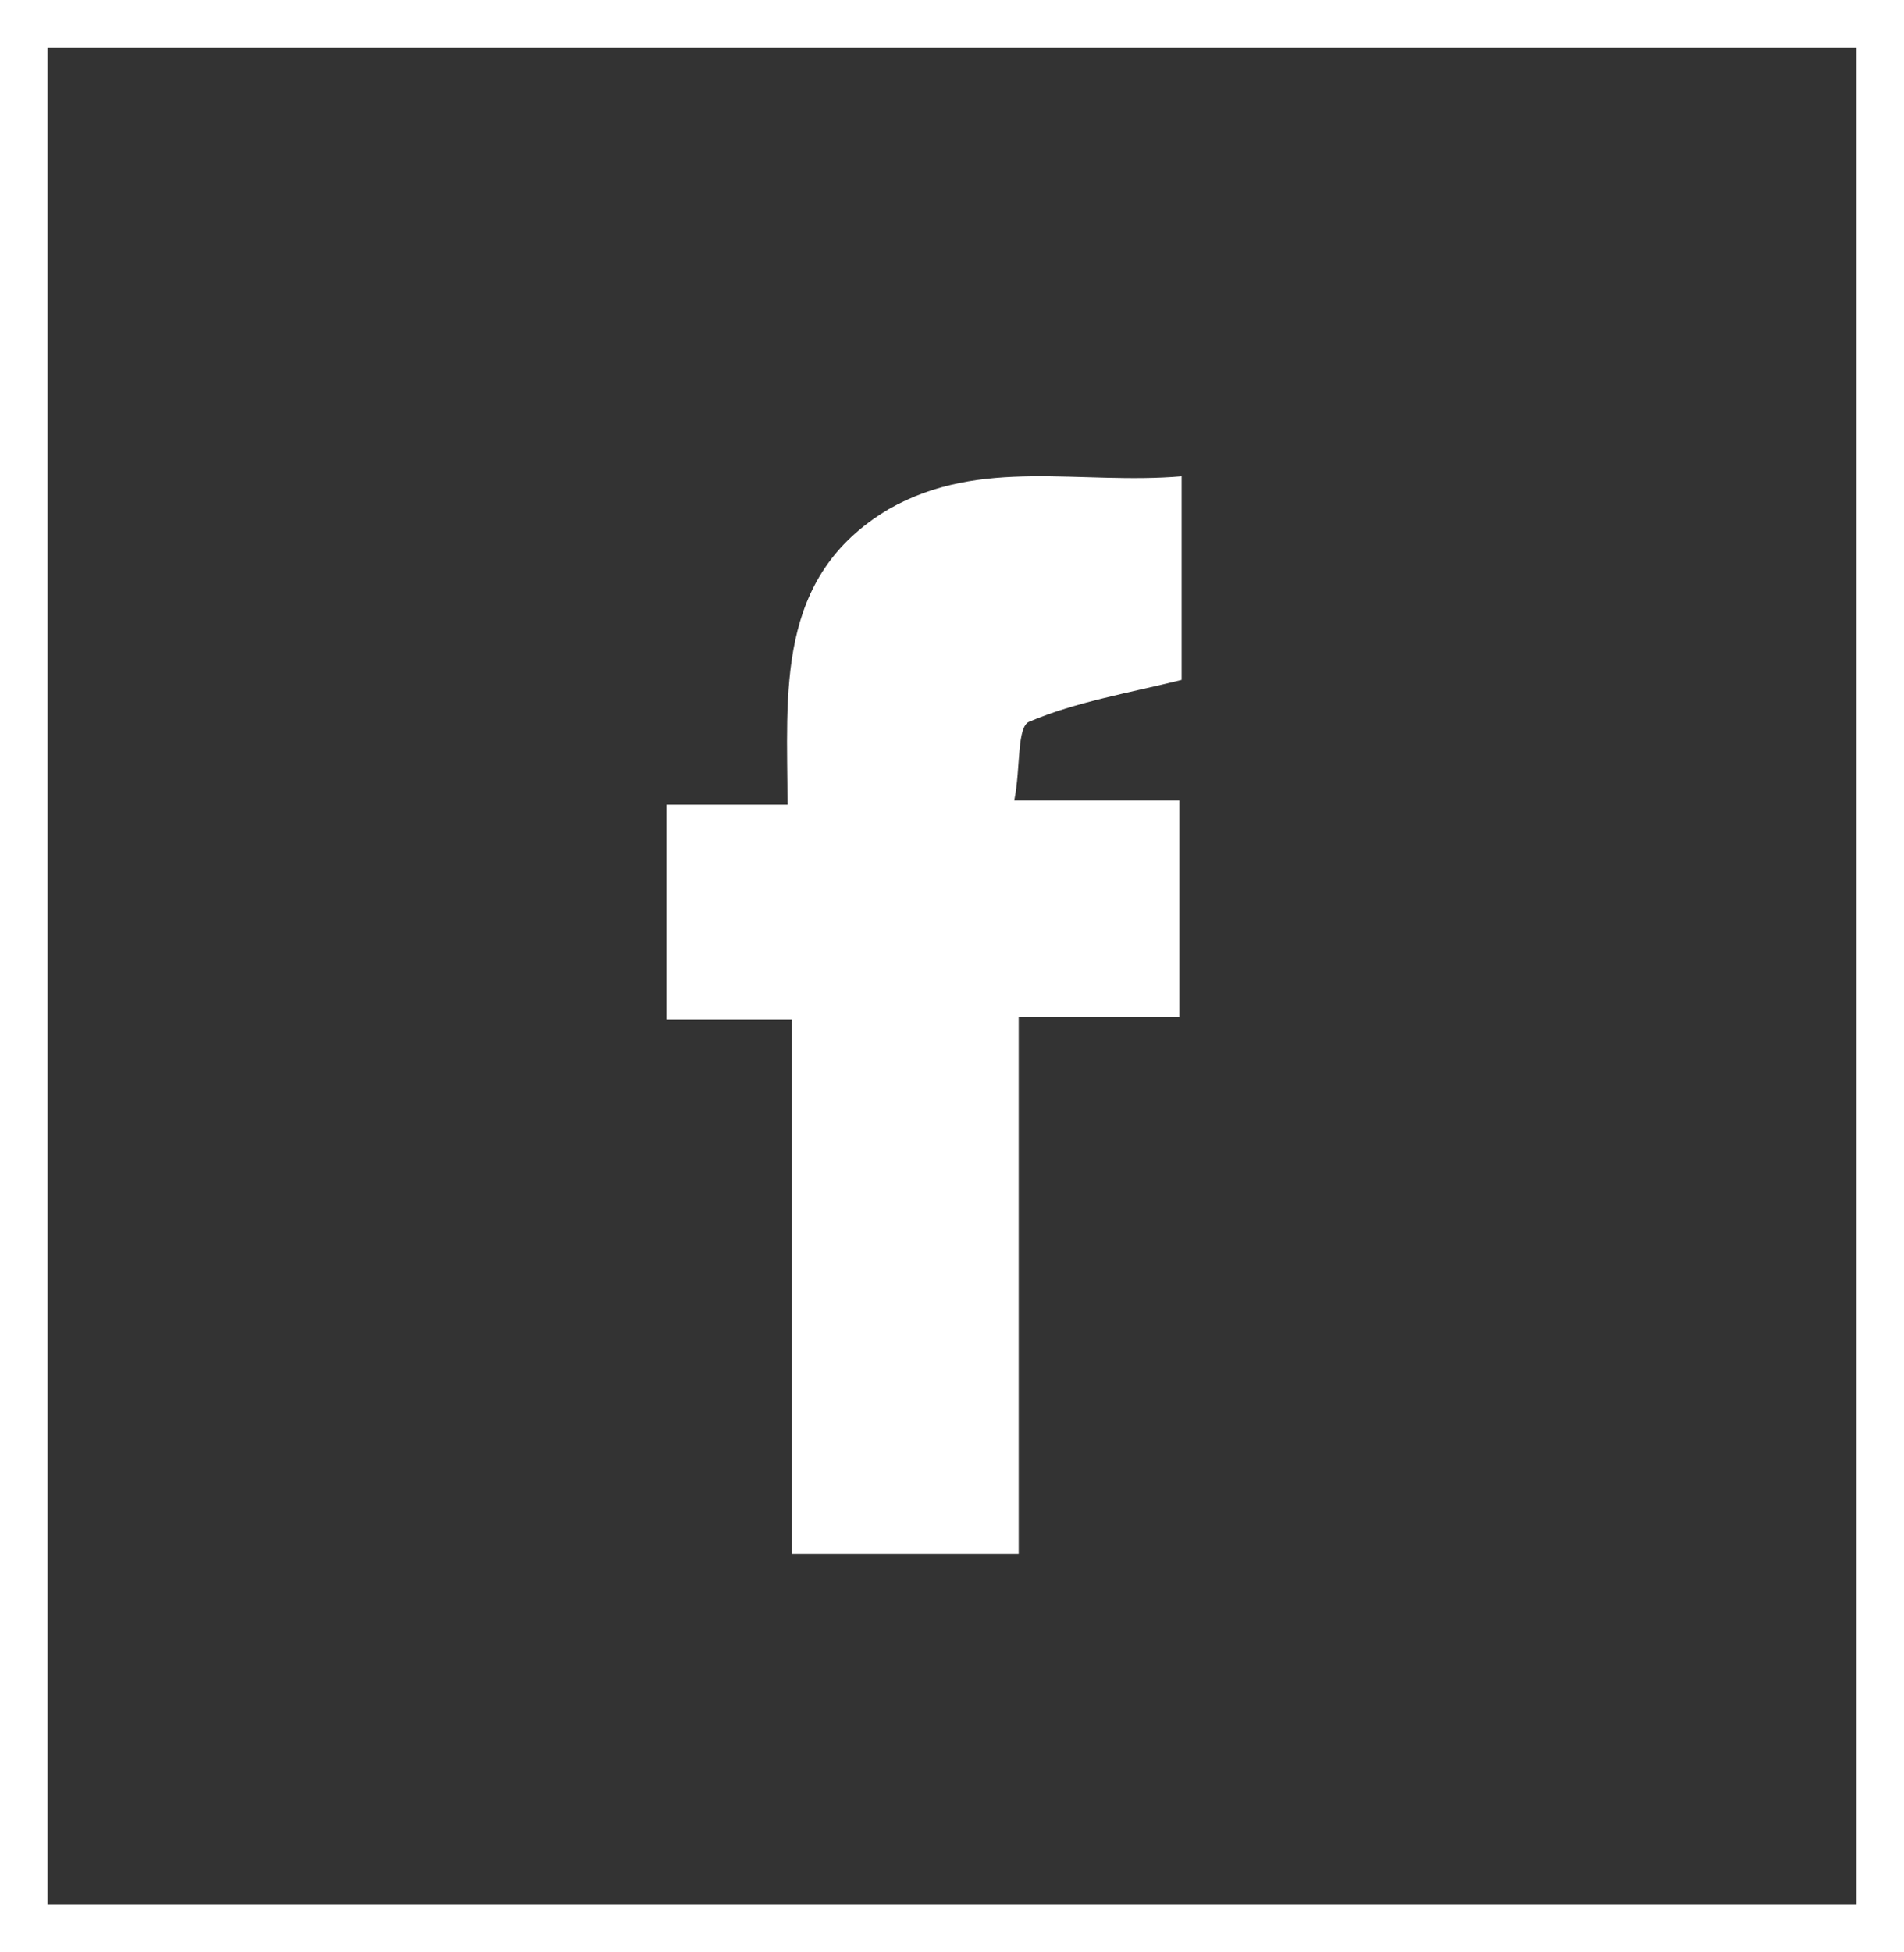 <svg width="40" height="41" viewBox="0 0 40 41" fill="none" xmlns="http://www.w3.org/2000/svg">
<rect x="0" y="0" width="40" height="41" fill="#333333" stroke="none"/>
<path d="M24.824 10.001V14.278C23.713 14.554 22.603 14.738 21.632 15.152C21.355 15.244 21.447 16.118 21.308 16.808H24.777V21.361H21.401V32.628H16.637V21.407H14V16.899H16.544C16.544 14.554 16.267 12.117 18.672 10.691C20.614 9.587 22.696 10.185 24.824 10.001Z" fill="white"/>
<rect x="-0.5" y="0.5" width="39" height="40" transform="matrix(-1 0 0 1 39 0)" stroke="white"/>
</svg>
